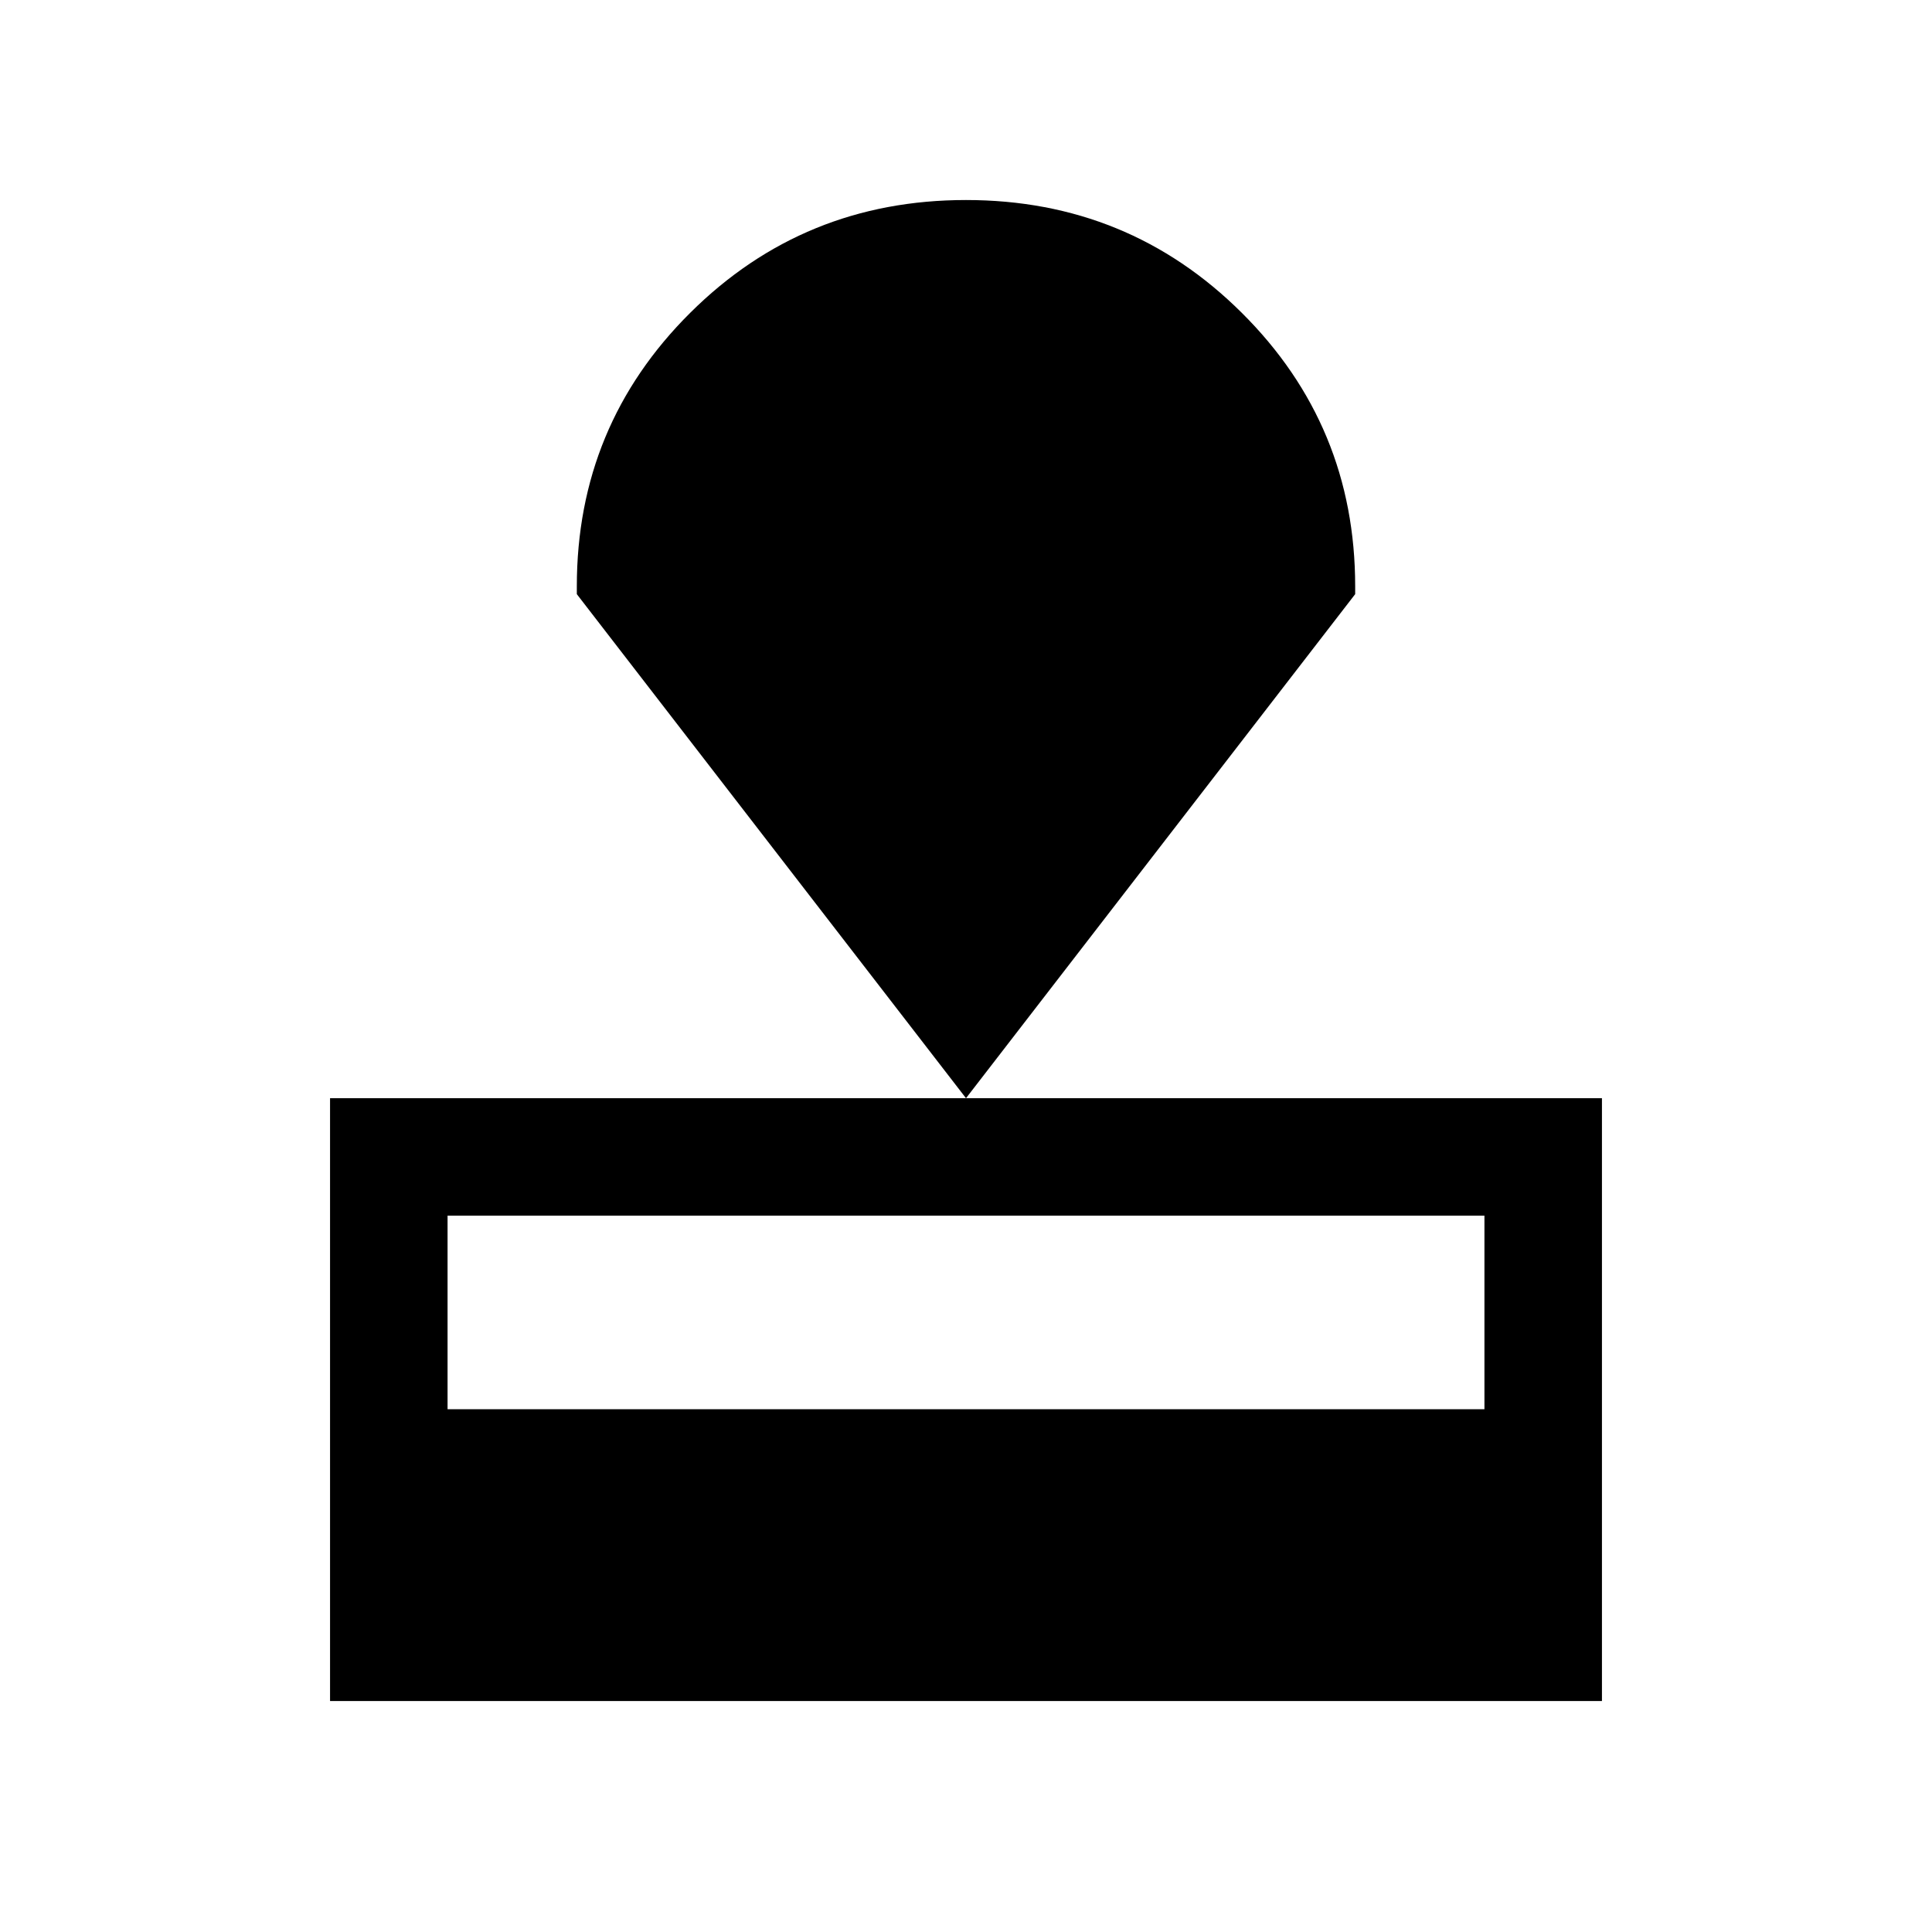 <svg xmlns="http://www.w3.org/2000/svg" height="48" viewBox="0 -960 960 960" width="48"><path d="M164-114.77v-299.54h632v299.54H164Zm58.39-145h515.22v-96.16H222.39v96.16ZM480-414.31 286.62-664.77v-3.84q0-79.93 56.35-135.96 56.36-56.04 137.03-56.04t137.03 56.04q56.35 56.03 56.35 135.96v3.84L480-414.31Z"/></svg>